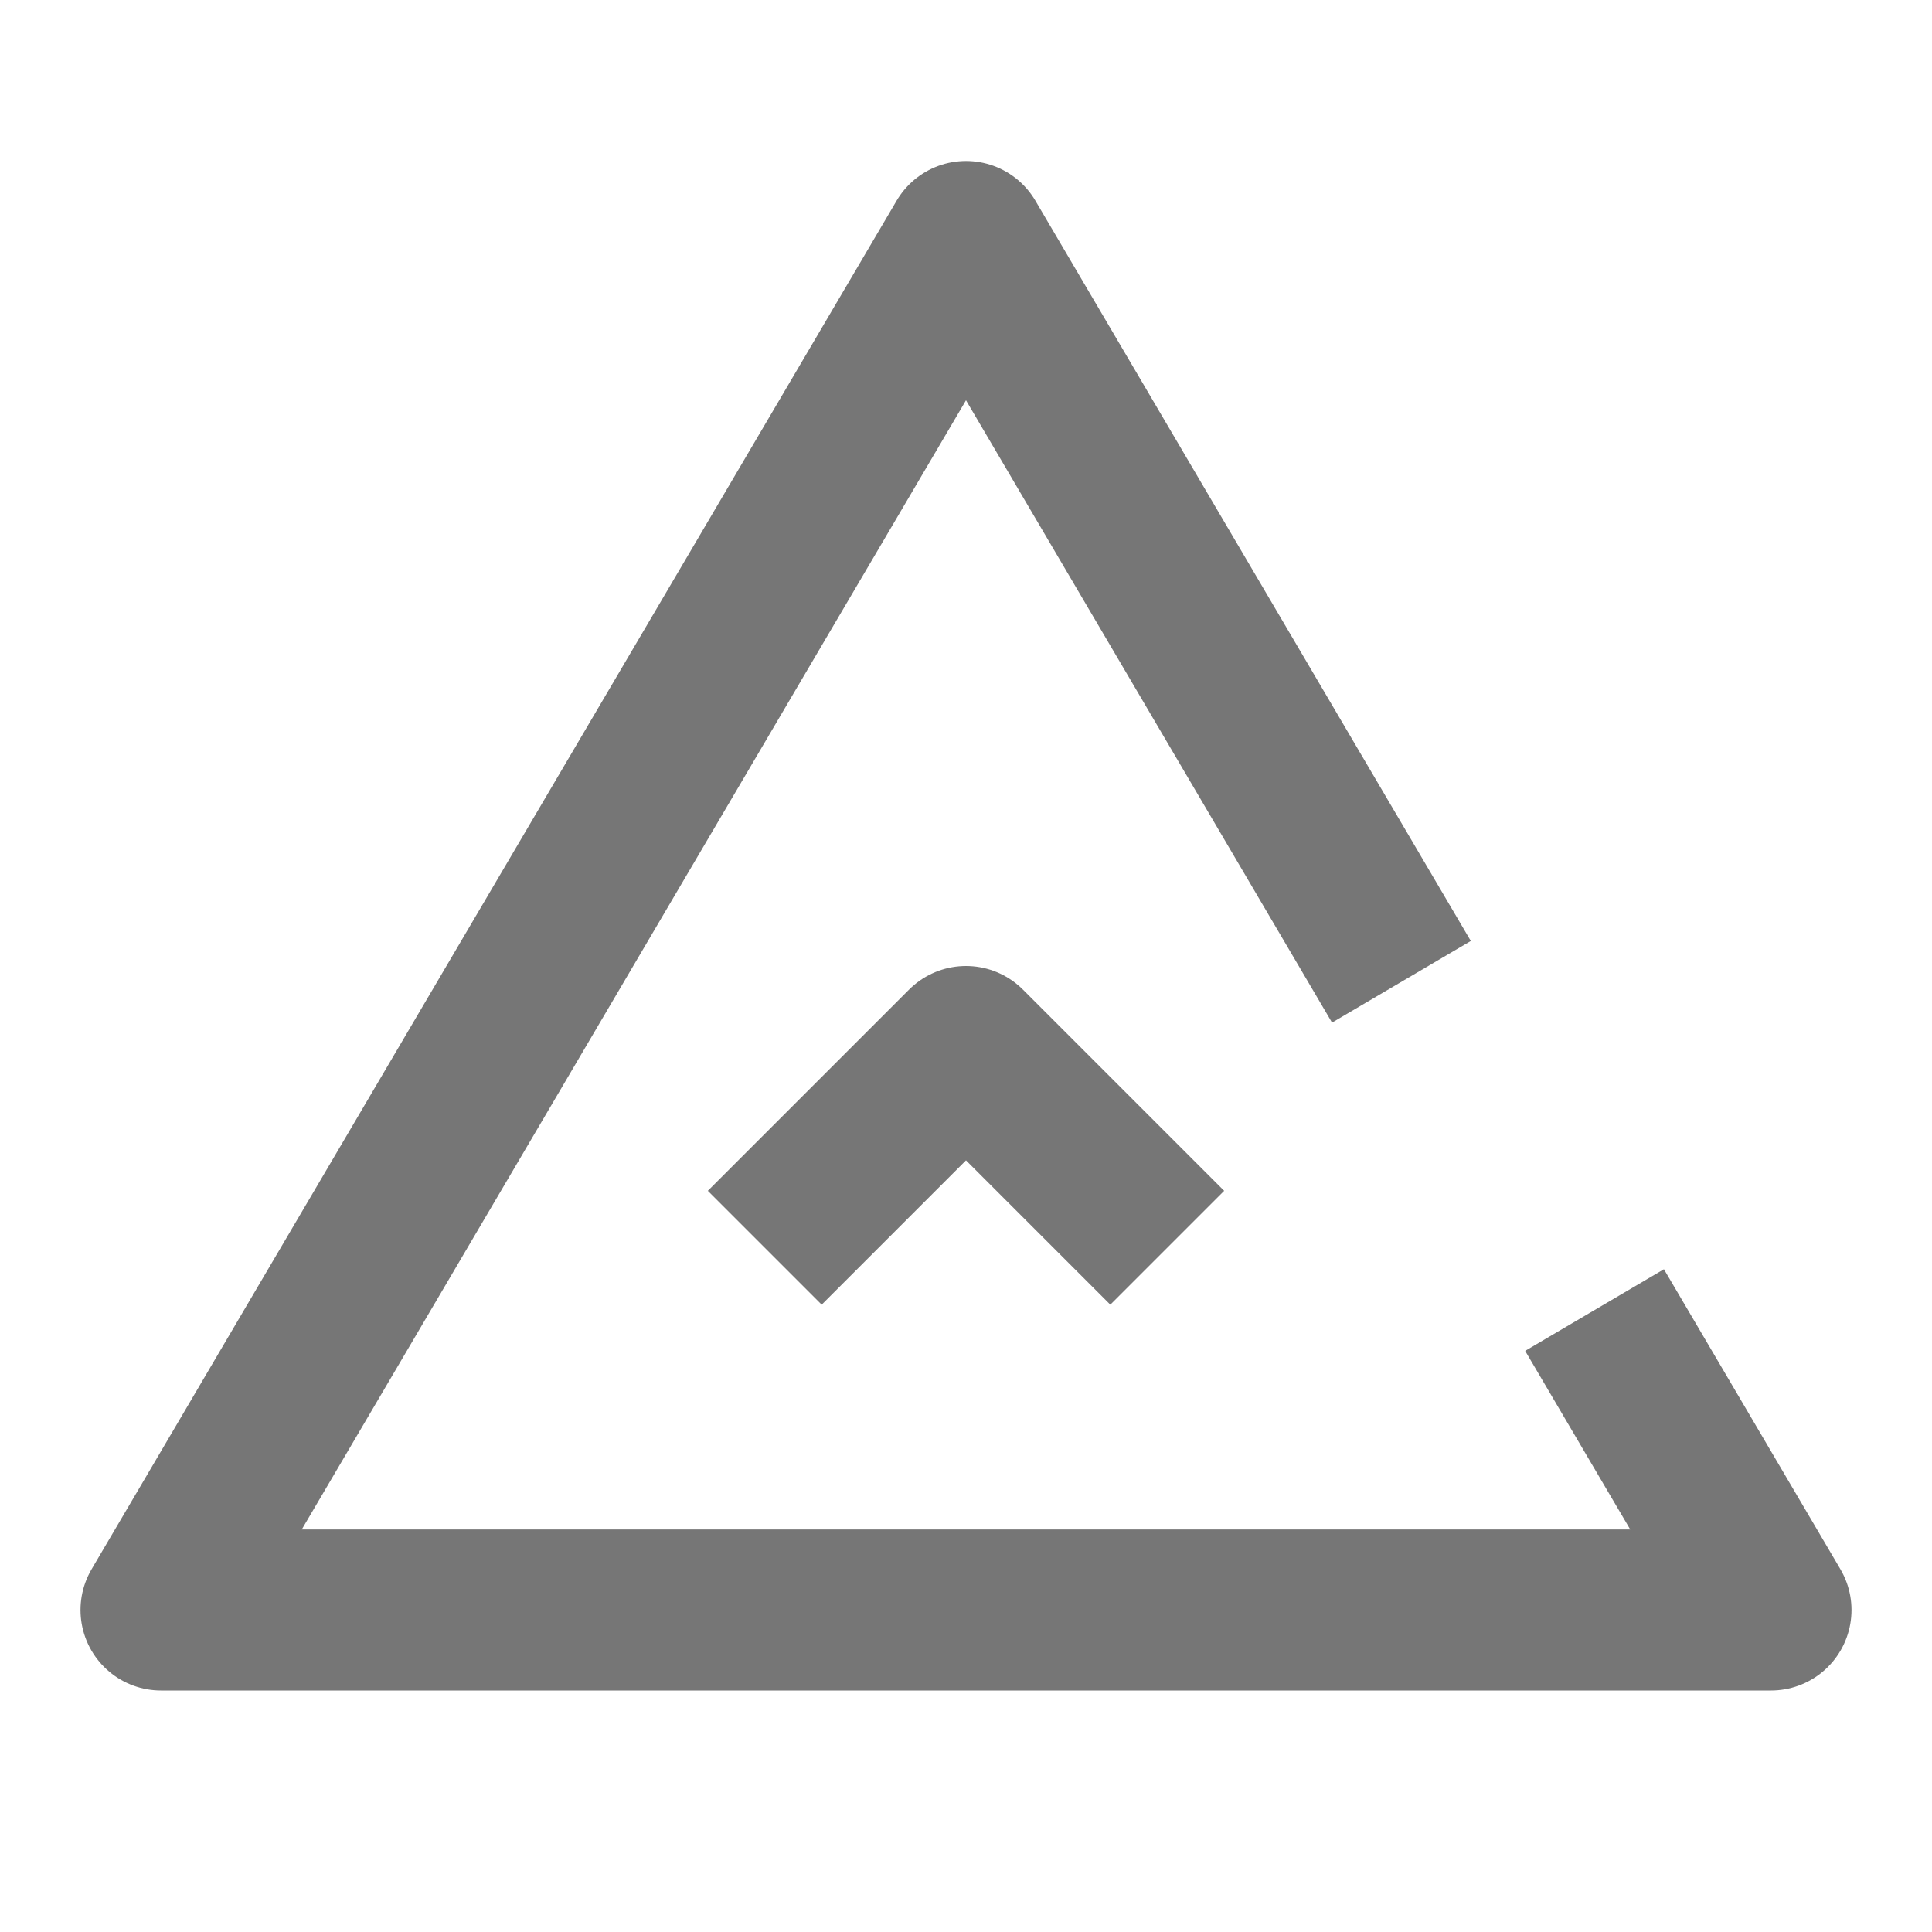 <?xml version="1.0" encoding="UTF-8"?>
<svg width="24px" height="24px" viewBox="0 0 24 24" version="1.1" xmlns="http://www.w3.org/2000/svg"
>
    <!-- Generator: Sketch 59 (86127) - https://sketch.com -->
    <title>_icon/priority/high/r/inactive</title>
    <desc>Created with Sketch.</desc>
    <g id="_icon/priority/high/r/inactive" stroke="none" stroke-width="1" fill="none" fill-rule="evenodd"
       strokeLinecap="round" stroke-linejoin="round">
        <polyline id="Line-4-Copy" stroke="#767676" stroke-width="2" points="9.5 15.5 12 13 14.5 15.5"></polyline>
        <polyline id="Triangle" stroke="#767676" stroke-width="2"
                  points="19.808 16.274 22 20 2 20 12 3 12 3 17.409 12.196"></polyline>
    </g>
</svg>